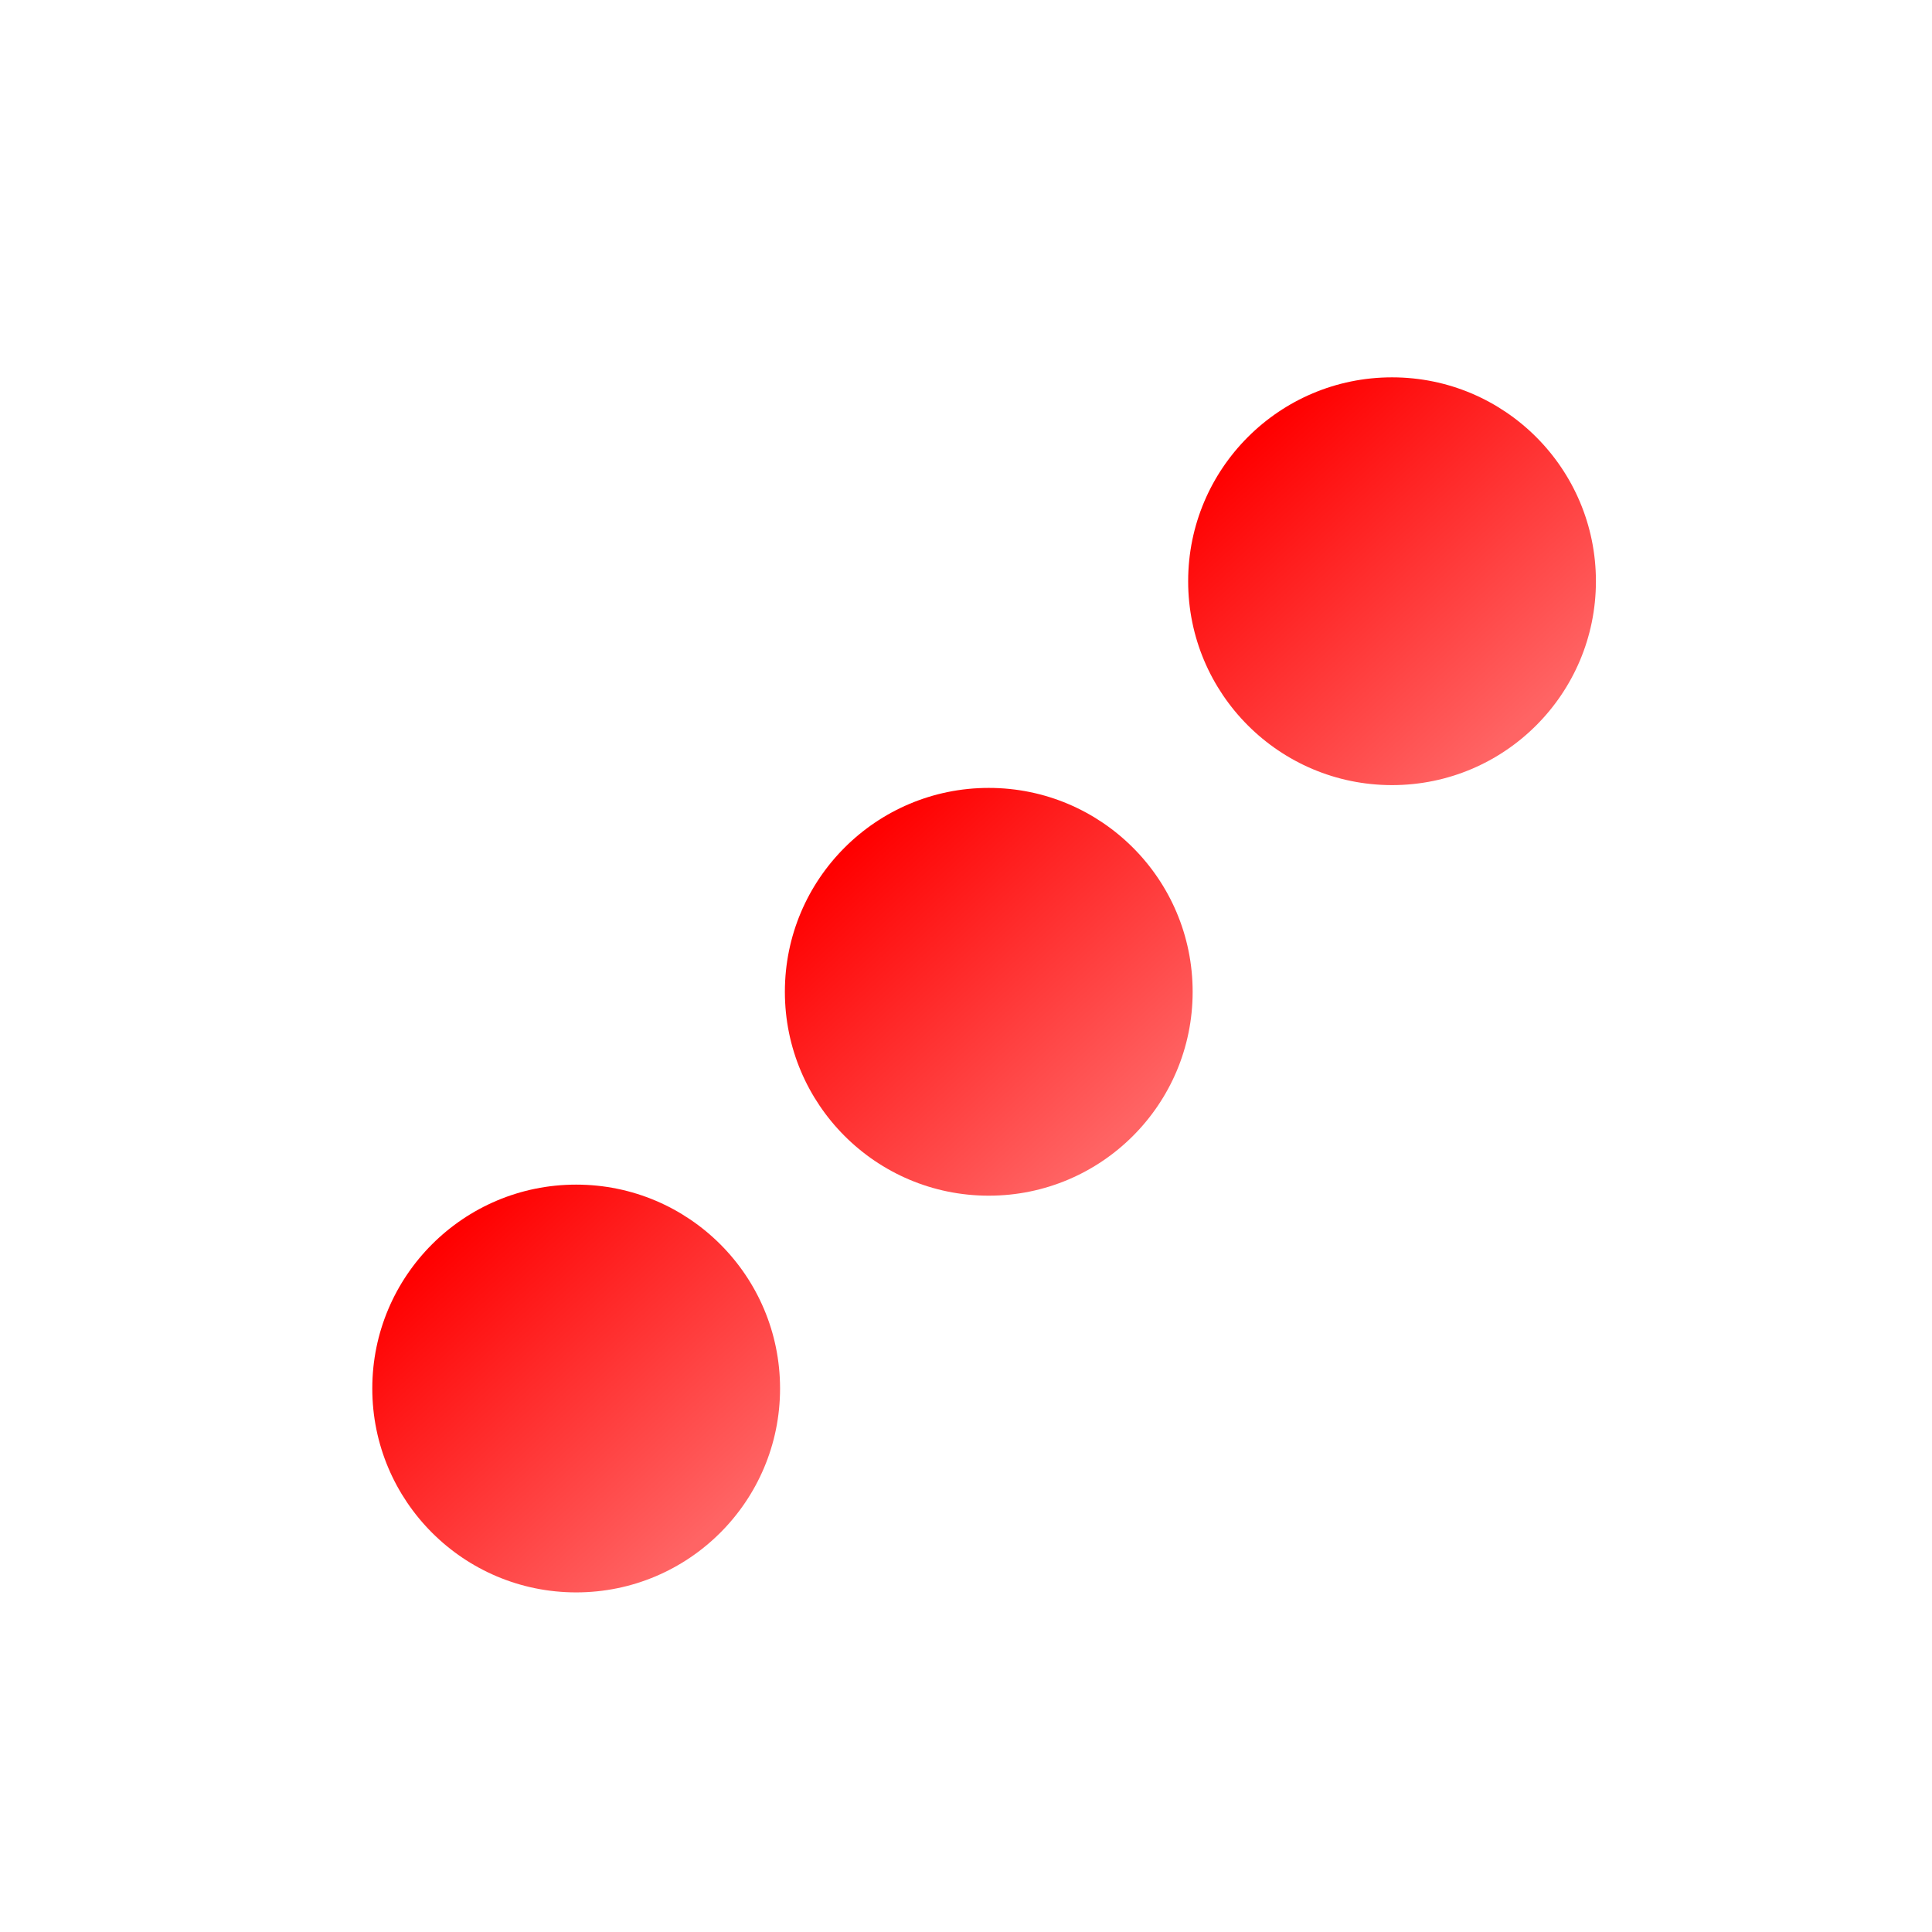 <?xml version="1.0" encoding="UTF-8" standalone="no"?>
<!-- Created with Inkscape (http://www.inkscape.org/) -->

<svg
   xmlns:dc="http://purl.org/dc/elements/1.1/"
   xmlns:cc="http://creativecommons.org/ns#"
   xmlns:rdf="http://www.w3.org/1999/02/22-rdf-syntax-ns#"
   xmlns:svg="http://www.w3.org/2000/svg"
   xmlns="http://www.w3.org/2000/svg"
   xmlns:xlink="http://www.w3.org/1999/xlink"
   xmlns:sodipodi="http://sodipodi.sourceforge.net/DTD/sodipodi-0.dtd"
   xmlns:inkscape="http://www.inkscape.org/namespaces/inkscape"
   width="128px"
   height="128px"
   viewBox="0 0 128 128"
   version="1.1"
   id="SVGRoot"
   inkscape:version="0.91 r13725"
   sodipodi:docname="Implantation.svg"
   inkscape:export-filename="D:\UnityProjects\HBP\Assets\Sprites\Implantation.png"
   inkscape:export-xdpi="90"
   inkscape:export-ydpi="90">
  <sodipodi:namedview
     id="base"
     pagecolor="#ffffff"
     bordercolor="#666666"
     borderopacity="1.0"
     inkscape:pageopacity="0.0"
     inkscape:pageshadow="2"
     inkscape:zoom="2"
     inkscape:cx="-46.75"
     inkscape:cy="64"
     inkscape:document-units="px"
     inkscape:current-layer="layer1"
     showgrid="false"
     inkscape:window-width="1920"
     inkscape:window-height="1017"
     inkscape:window-x="3832"
     inkscape:window-y="-8"
     inkscape:window-maximized="1"
     inkscape:grid-bbox="true" />
  <defs
     id="defs6837">
    <linearGradient
       inkscape:collect="always"
       id="linearGradient7402">
      <stop
         style="stop-color:#ff0000;stop-opacity:1;"
         offset="0"
         id="stop7398" />
      <stop
         style="stop-color:#ff0000;stop-opacity:0.608"
         offset="1"
         id="stop7400" />
    </linearGradient>
    <linearGradient
       inkscape:collect="always"
       xlink:href="#linearGradient7402"
       id="linearGradient3809"
       gradientUnits="userSpaceOnUse"
       gradientTransform="matrix(0.211,0,0,0.211,78.718,25)"
       x1="23.5"
       y1="16.5"
       x2="107.5"
       y2="106.5" />
    <linearGradient
       inkscape:collect="always"
       xlink:href="#linearGradient7402"
       id="linearGradient3841"
       gradientUnits="userSpaceOnUse"
       gradientTransform="matrix(0.211,0,0,0.211,52,52.201)"
       x1="23.5"
       y1="16.5"
       x2="107.5"
       y2="106.5" />
    <linearGradient
       inkscape:collect="always"
       xlink:href="#linearGradient7402"
       id="linearGradient3849"
       gradientUnits="userSpaceOnUse"
       gradientTransform="matrix(0.211,0,0,0.211,24.665,78.483)"
       x1="23.5"
       y1="16.5"
       x2="107.5"
       y2="106.5" />
  </defs>
  <g
     id="layer1"
     inkscape:groupmode="layer"
     inkscape:label="Calque 1">
    <circle
       style="fill:url(#linearGradient3809);fill-opacity:1;stroke:none;stroke-width:7.457;stroke-linecap:round;stroke-miterlimit:4;stroke-dasharray:none;stroke-opacity:1"
       id="circle3807"
       cx="92.226"
       cy="38.508"
       r="13.508" />
    <circle
       r="13.508"
       cy="65.709"
       cx="65.508"
       id="circle3839"
       style="fill:url(#linearGradient3841);fill-opacity:1;stroke:none;stroke-width:7.457;stroke-linecap:round;stroke-miterlimit:4;stroke-dasharray:none;stroke-opacity:1" />
    <circle
       style="fill:url(#linearGradient3849);fill-opacity:1;stroke:none;stroke-width:7.457;stroke-linecap:round;stroke-miterlimit:4;stroke-dasharray:none;stroke-opacity:1"
       id="circle3847"
       cx="38.173"
       cy="91.992"
       r="13.508" />
  </g>
</svg>
